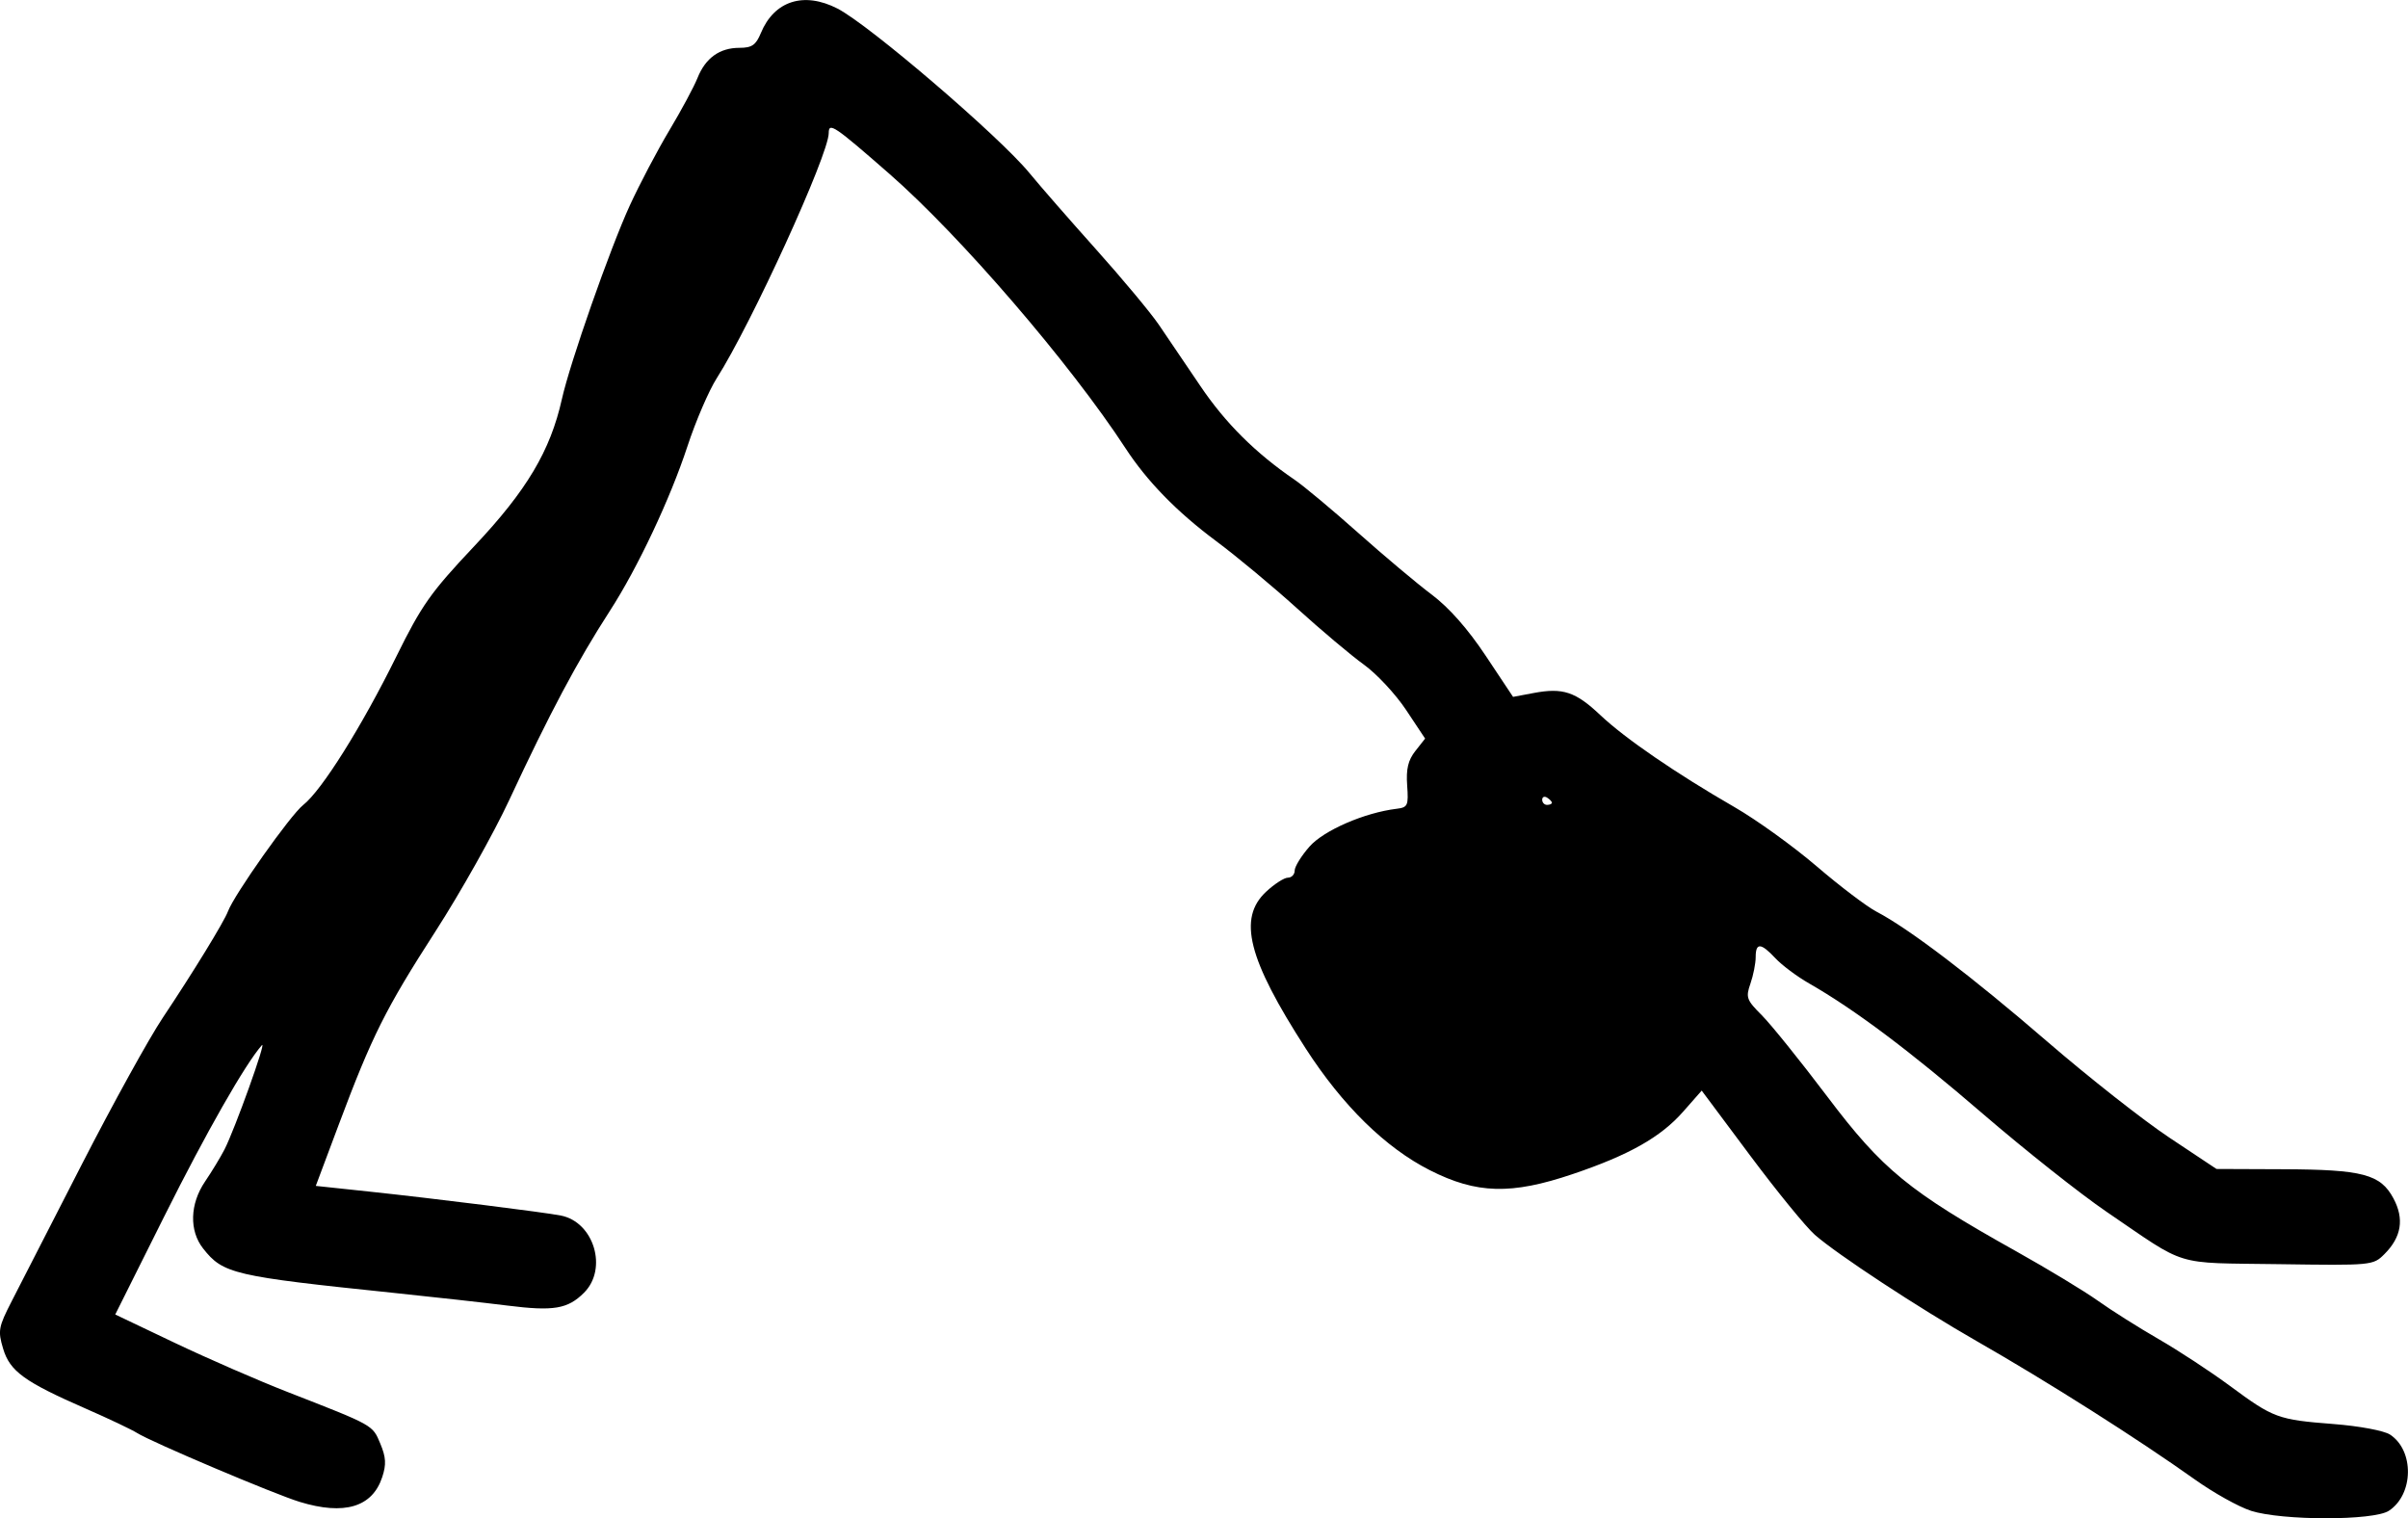 <?xml version="1.0" encoding="UTF-8" standalone="no"?>
<!-- Created with Inkscape (http://www.inkscape.org/) -->

<svg
   xmlns:dc="http://purl.org/dc/elements/1.1/"
   xmlns:cc="http://creativecommons.org/ns#"
   xmlns:rdf="http://www.w3.org/1999/02/22-rdf-syntax-ns#"
   xmlns:svg="http://www.w3.org/2000/svg"
   xmlns="http://www.w3.org/2000/svg"
   xmlns:sodipodi="http://sodipodi.sourceforge.net/DTD/sodipodi-0.dtd"
   xmlns:inkscape="http://www.inkscape.org/namespaces/inkscape"
   width="168.598"
   height="106.299"
   id="svg2983"
   version="1.1"
   inkscape:version="0.48.4 r9939"
   sodipodi:docname="adhomuka.svg">
  <defs
     id="defs2985" />
  <sodipodi:namedview
     id="base"
     pagecolor="#ffffff"
     bordercolor="#666666"
     borderopacity="1.0"
     inkscape:pageopacity="0.0"
     inkscape:pageshadow="2"
     inkscape:zoom="0.35"
     inkscape:cx="-48.6711"
     inkscape:cy="133.62014"
     inkscape:document-units="cm"
     inkscape:current-layer="layer1"
     showgrid="false"
     fit-margin-top="0"
     fit-margin-left="0"
     fit-margin-right="0"
     fit-margin-bottom="0"
     inkscape:window-width="1330"
     inkscape:window-height="747"
     inkscape:window-x="36"
     inkscape:window-y="21"
     inkscape:window-maximized="1" />
  <g
     inkscape:label="Layer 1"
     inkscape:groupmode="layer"
     id="layer1"
     transform="translate(-423.671,-559.683)">
    <path
       style="fill:#000000"
       d="m 581.262,665.456 c -0.841,-0.268 -2.6,-1.249 -3.908,-2.18 -4.034,-2.87 -10.287,-6.836 -15.292,-9.699 -4.067,-2.326 -9.757,-6.064 -11.321,-7.436 -0.62,-0.544 -2.656,-3.039 -4.526,-5.544 l -3.398,-4.555 -1.301,1.478 c -1.568,1.782 -3.782,3.033 -7.724,4.365 -4.315,1.459 -6.728,1.394 -10.009,-0.269 -3.106,-1.574 -6.108,-4.518 -8.691,-8.522 -4.047,-6.273 -4.766,-9.115 -2.776,-10.974 0.58,-0.542 1.269,-0.986 1.529,-0.986 0.261,0 0.474,-0.224 0.474,-0.498 0,-0.274 0.466,-1.028 1.035,-1.676 0.999,-1.137 3.85,-2.376 6.101,-2.65 0.785,-0.096 0.841,-0.22 0.74,-1.641 -0.081,-1.144 0.066,-1.76 0.574,-2.406 l 0.683,-0.868 -1.331,-2.004 c -0.732,-1.102 -2.061,-2.53 -2.953,-3.172 -0.892,-0.642 -2.998,-2.415 -4.68,-3.939 -1.682,-1.524 -4.24,-3.651 -5.685,-4.726 -2.733,-2.034 -4.818,-4.173 -6.332,-6.493 -3.861,-5.917 -11.551,-14.855 -16.52,-19.199 -3.88,-3.393 -4.256,-3.645 -4.256,-2.862 0,1.505 -5.423,13.375 -7.843,17.168 -0.548,0.859 -1.47,3 -2.047,4.757 -1.215,3.696 -3.488,8.519 -5.435,11.531 -2.282,3.531 -4.215,7.164 -7.045,13.242 -1.088,2.336 -3.406,6.465 -5.152,9.175 -3.51,5.447 -4.458,7.342 -6.8,13.593 l -1.592,4.248 3.77,0.401 c 4.475,0.476 12.278,1.452 13.399,1.677 2.312,0.463 3.288,3.726 1.614,5.4 -1.143,1.143 -2.128,1.308 -5.369,0.901 -1.549,-0.195 -5.11,-0.592 -7.913,-0.883 -11.284,-1.171 -11.991,-1.335 -13.393,-3.117 -0.979,-1.245 -0.925,-3.117 0.136,-4.68 0.465,-0.685 1.077,-1.693 1.359,-2.239 0.715,-1.383 2.991,-7.726 2.623,-7.312 -1.161,1.309 -3.902,6.114 -6.83,11.976 l -3.437,6.88 4.164,1.984 c 2.29,1.091 5.846,2.64 7.902,3.442 6.061,2.364 5.942,2.298 6.492,3.615 0.4,0.956 0.428,1.456 0.134,2.347 -0.693,2.101 -2.65,2.688 -5.776,1.733 -1.779,-0.544 -10.385,-4.19 -11.384,-4.823 -0.374,-0.237 -1.979,-0.999 -3.568,-1.694 -4.329,-1.893 -5.338,-2.624 -5.814,-4.21 -0.376,-1.254 -0.33,-1.51 0.597,-3.319 0.552,-1.078 2.768,-5.4 4.923,-9.606 2.156,-4.205 4.702,-8.817 5.659,-10.249 2.099,-3.14 4.29,-6.715 4.561,-7.443 0.437,-1.175 4.383,-6.755 5.268,-7.45 1.296,-1.018 4.089,-5.469 6.513,-10.378 1.793,-3.631 2.405,-4.498 5.484,-7.764 3.652,-3.874 5.309,-6.658 6.116,-10.272 0.573,-2.568 3.365,-10.53 4.755,-13.56 0.687,-1.497 1.935,-3.867 2.773,-5.267 0.838,-1.4 1.724,-3.049 1.969,-3.663 0.556,-1.397 1.548,-2.11 2.934,-2.11 0.874,0 1.152,-0.191 1.5,-1.031 0.936,-2.26 3.009,-2.926 5.361,-1.721 2.216,1.135 11.348,8.958 13.445,11.518 0.721,0.88 2.816,3.281 4.657,5.337 1.841,2.056 3.817,4.426 4.392,5.267 0.575,0.841 1.885,2.776 2.913,4.299 1.757,2.605 3.864,4.702 6.607,6.575 0.654,0.447 2.658,2.12 4.454,3.719 1.796,1.599 4.106,3.54 5.135,4.313 1.224,0.92 2.533,2.402 3.787,4.287 l 1.917,2.881 1.443,-0.271 c 2.048,-0.385 2.932,-0.092 4.672,1.552 1.727,1.632 5.295,4.077 9.41,6.45 1.531,0.883 4.113,2.744 5.737,4.136 1.624,1.392 3.507,2.819 4.182,3.171 2.257,1.176 6.695,4.552 11.972,9.108 2.875,2.483 6.714,5.503 8.531,6.711 l 3.303,2.197 4.682,0.019 c 5.562,0.023 6.803,0.351 7.708,2.04 0.769,1.435 0.564,2.707 -0.628,3.899 -0.796,0.796 -0.858,0.802 -7.419,0.707 -7.459,-0.108 -6.291,0.248 -12.037,-3.666 -1.832,-1.247 -5.727,-4.333 -8.657,-6.856 -5.144,-4.43 -8.974,-7.304 -12.174,-9.136 -0.841,-0.481 -1.9,-1.272 -2.353,-1.757 -1.02,-1.092 -1.385,-1.114 -1.385,-0.083 0,0.439 -0.165,1.273 -0.367,1.853 -0.338,0.97 -0.275,1.146 0.794,2.215 0.639,0.639 2.707,3.207 4.596,5.708 3.864,5.115 5.698,6.616 13.227,10.828 2.204,1.233 4.772,2.787 5.707,3.454 0.934,0.667 2.846,1.874 4.248,2.683 1.402,0.808 3.651,2.284 4.998,3.279 3.061,2.261 3.351,2.367 7.263,2.672 1.798,0.14 3.527,0.463 3.947,0.737 1.71,1.117 1.663,4.195 -0.081,5.337 -1.069,0.7 -7.47,0.699 -9.671,-0.003 z m -48.933,-49.568 c 0,-0.082 -0.153,-0.244 -0.34,-0.36 -0.187,-0.116 -0.34,-0.048 -0.34,0.15 0,0.198 0.153,0.36 0.34,0.36 0.187,0 0.34,-0.068 0.34,-0.15 z"
       id="path3002"
       inkscape:connector-curvature="0" />
  </g>
</svg>
